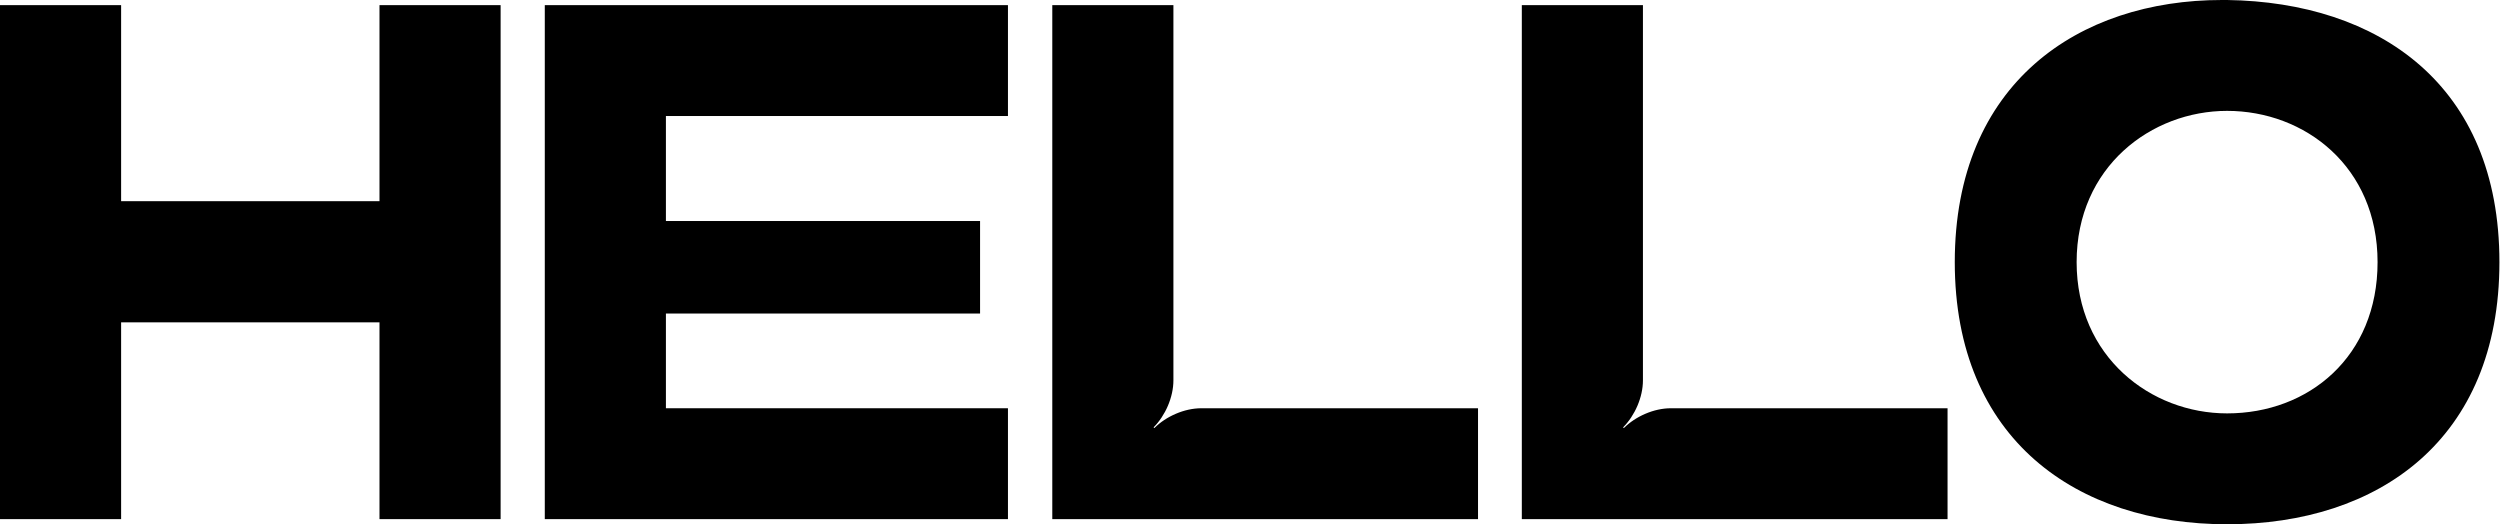 <svg xmlns="http://www.w3.org/2000/svg" width="143" height="30" viewBox="0 0 143 30" fill="none">
  <path d="M142.967 14.994C142.967 25.158 136.039 29.988 127.39 29.988C118.825 29.988 111.813 25.158 111.813 14.994C111.813 4.746 118.909 0 127.096 0H127.39C136.039 0.126 142.967 4.83 142.967 14.994ZM135.997 14.994C135.997 9.534 131.841 6.342 127.39 6.342C123.066 6.342 118.783 9.534 118.783 14.994C118.783 20.412 123.024 23.646 127.39 23.646C132.051 23.646 135.997 20.412 135.997 14.994Z" fill="black" style="fill:black;fill-opacity:1;"/>
  <path d="M95.571 23.352H111.4V29.694H87.048V0.294H93.976V21.756C93.976 22.722 93.514 23.772 92.842 24.444L92.884 24.486C93.556 23.814 94.606 23.352 95.571 23.352Z" fill="black" style="fill:black;fill-opacity:1;"/>
  <path d="M68.715 23.352H84.543V29.694H60.191V0.294H67.119V21.756C67.119 22.722 66.657 23.772 65.986 24.444L66.028 24.486C66.699 23.814 67.749 23.352 68.715 23.352Z" fill="black" style="fill:black;fill-opacity:1;"/>
  <path d="M57.655 0.294V6.636H38.09V12.642H56.06V17.934H38.09V23.352H57.655V29.694H31.162V0.294H57.655Z" fill="black" style="fill:black;fill-opacity:1;"/>
  <path d="M21.707 11.508V0.294H28.635V29.694H21.707V18.438H6.928V29.694H0V0.294H6.928V11.508H21.707Z" fill="black" style="fill:black;fill-opacity:1;"/>
</svg>
